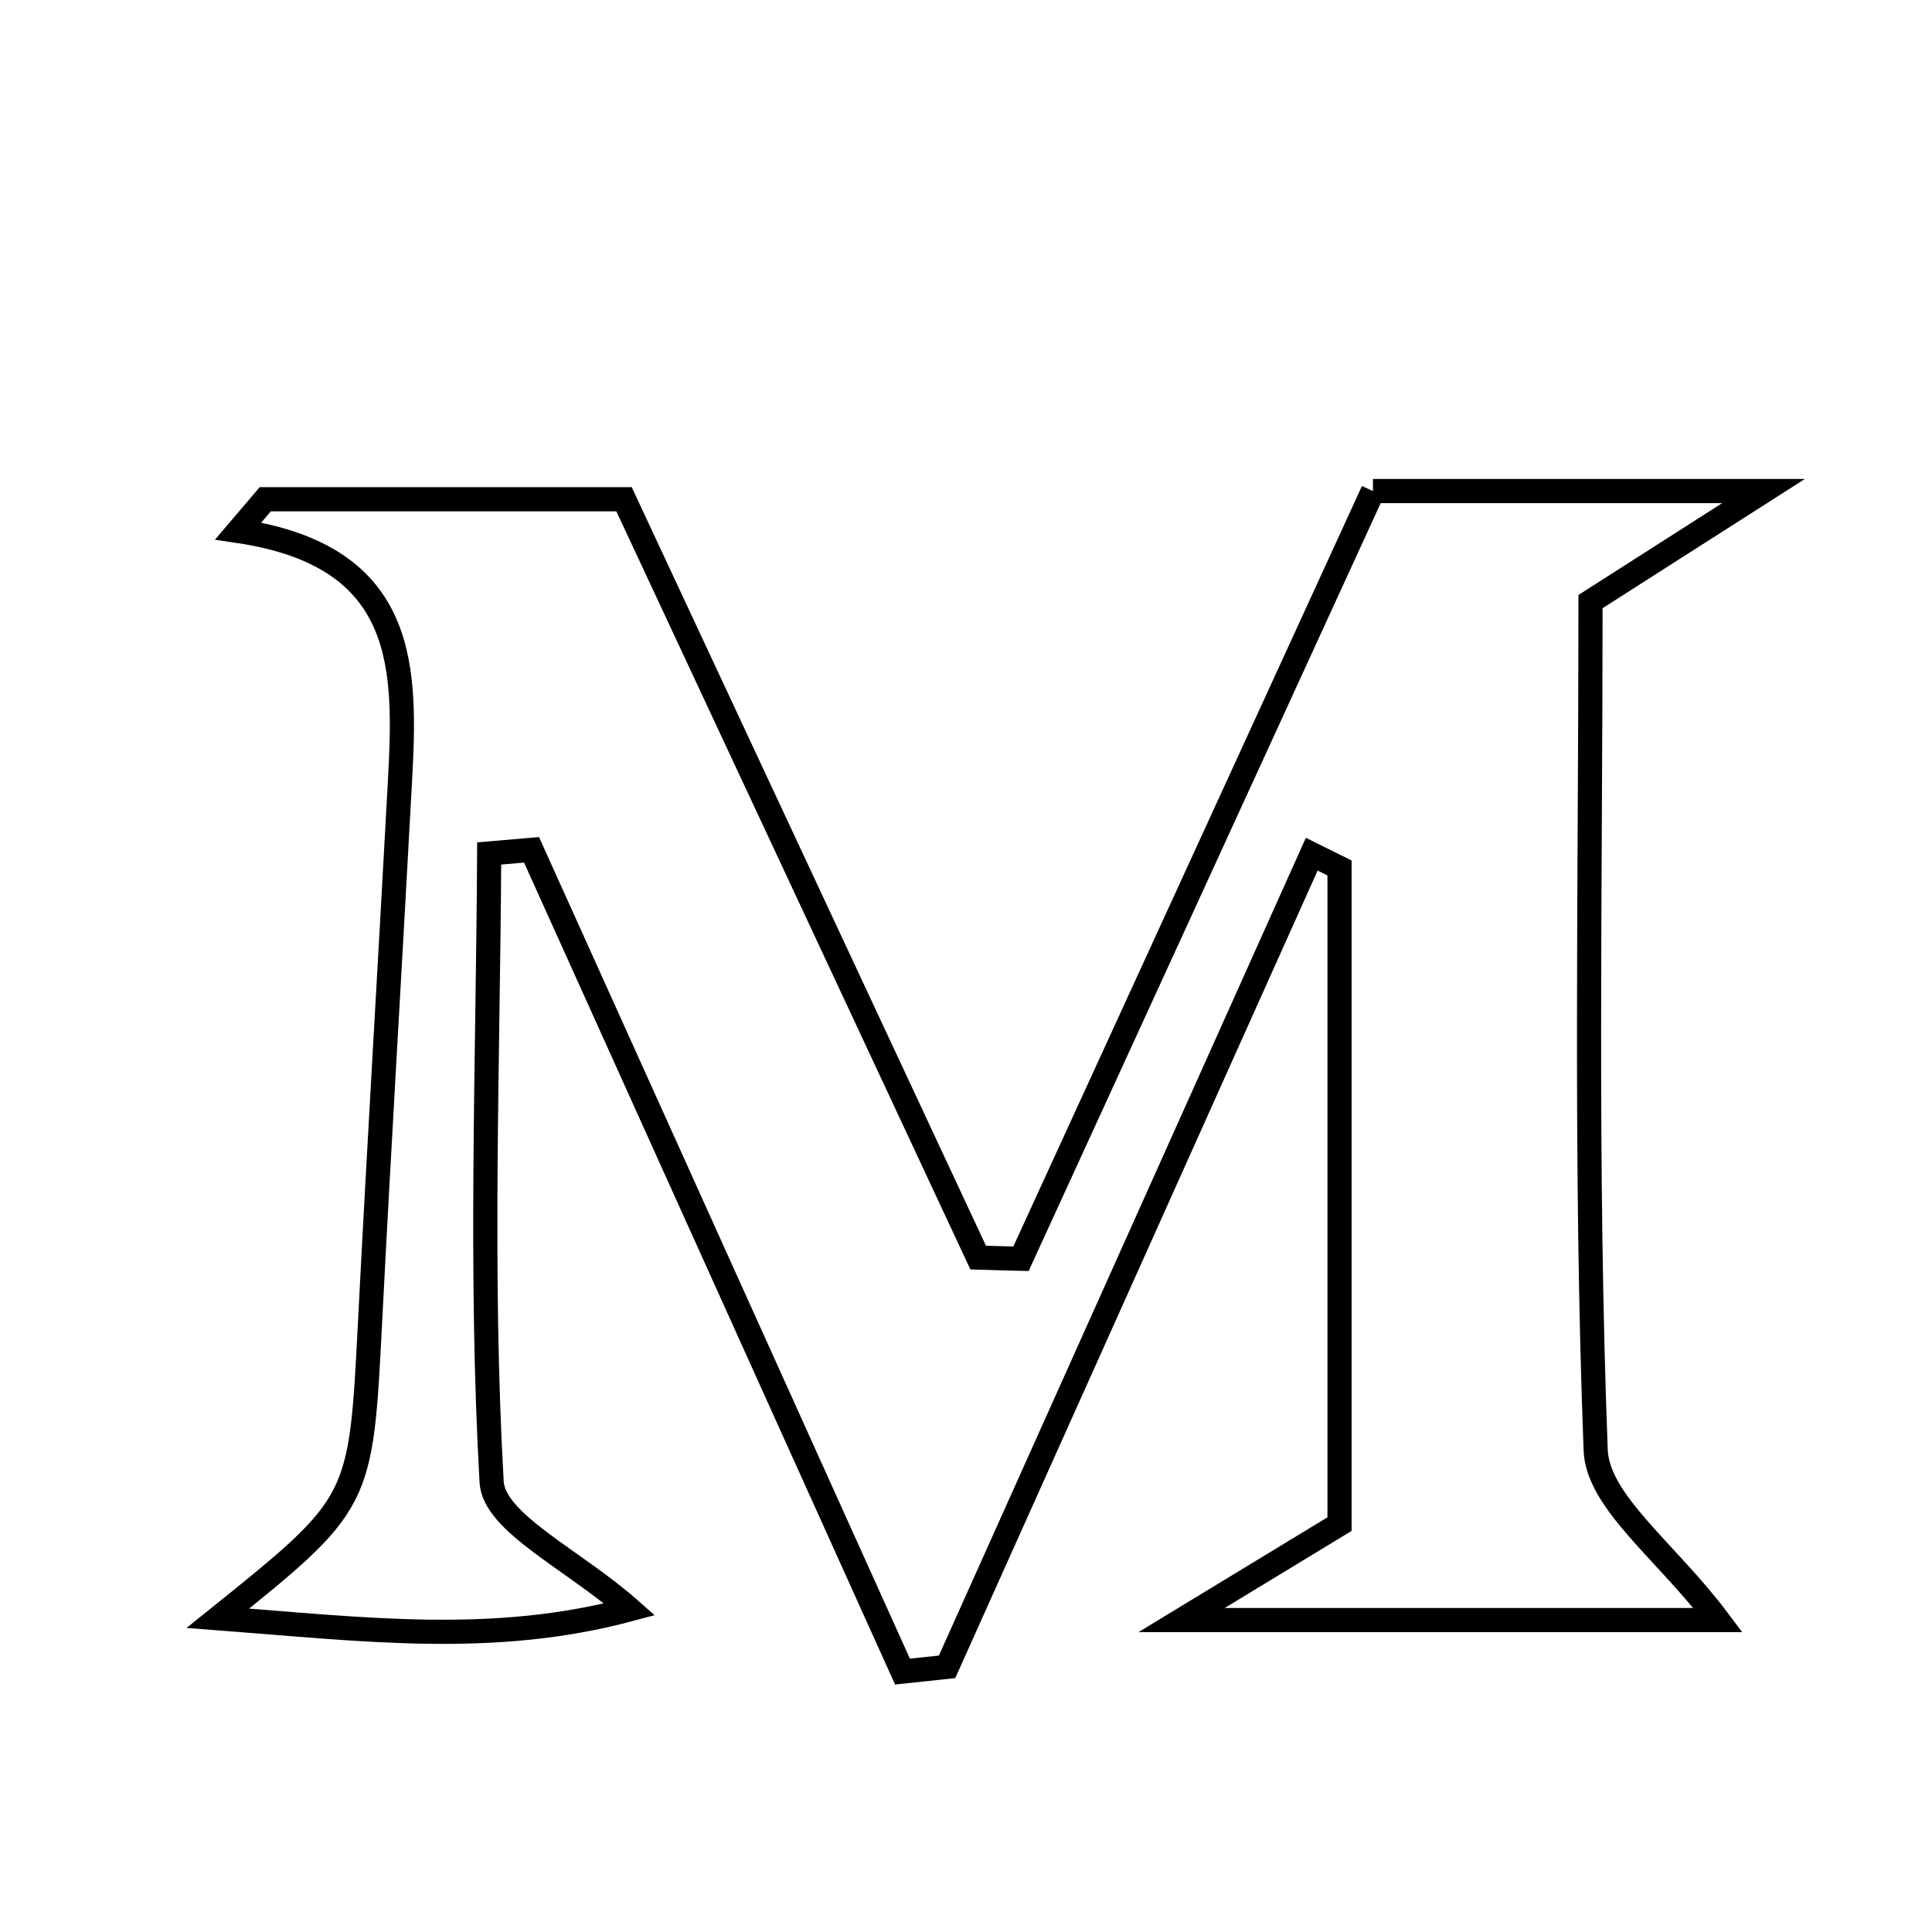 <svg xmlns="http://www.w3.org/2000/svg" viewBox="0.0 0.0 24.0 24.0" height="200px" width="200px"><path fill="none" stroke="black" stroke-width=".3" stroke-opacity="1.0"  filling="0" d="M17.055 6.1 C18.409 6.1 19.882 6.1 21.907 6.1 C20.928 6.725 20.391 7.068 19.758 7.473 C19.758 10.971 19.688 14.496 19.822 18.013 C19.846 18.657 20.701 19.271 21.342 20.125 C19.267 20.125 17.237 20.125 14.678 20.125 C15.586 19.573 16.072 19.278 16.64 18.933 C16.64 16.237 16.64 13.509 16.64 10.782 C16.525 10.725 16.41 10.668 16.295 10.611 C14.785 13.976 13.275 17.341 11.765 20.706 C11.58 20.726 11.395 20.745 11.211 20.765 C9.675 17.362 8.139 13.959 6.603 10.557 C6.428 10.572 6.253 10.587 6.077 10.602 C6.062 13.206 5.96 15.814 6.107 18.408 C6.135 18.918 7.123 19.374 7.823 19.992 C6.126 20.446 4.527 20.241 2.707 20.102 C4.491 18.669 4.482 18.669 4.597 16.423 C4.711 14.191 4.847 11.961 4.967 9.731 C5.044 8.315 5.083 6.912 2.96 6.596 C3.072 6.465 3.183 6.333 3.295 6.202 C4.792 6.202 6.287 6.202 7.752 6.202 C9.196 9.294 10.673 12.458 12.151 15.622 C12.328 15.627 12.506 15.633 12.683 15.637 C14.126 12.49 15.568 9.343 17.055 6.1"></path></svg>